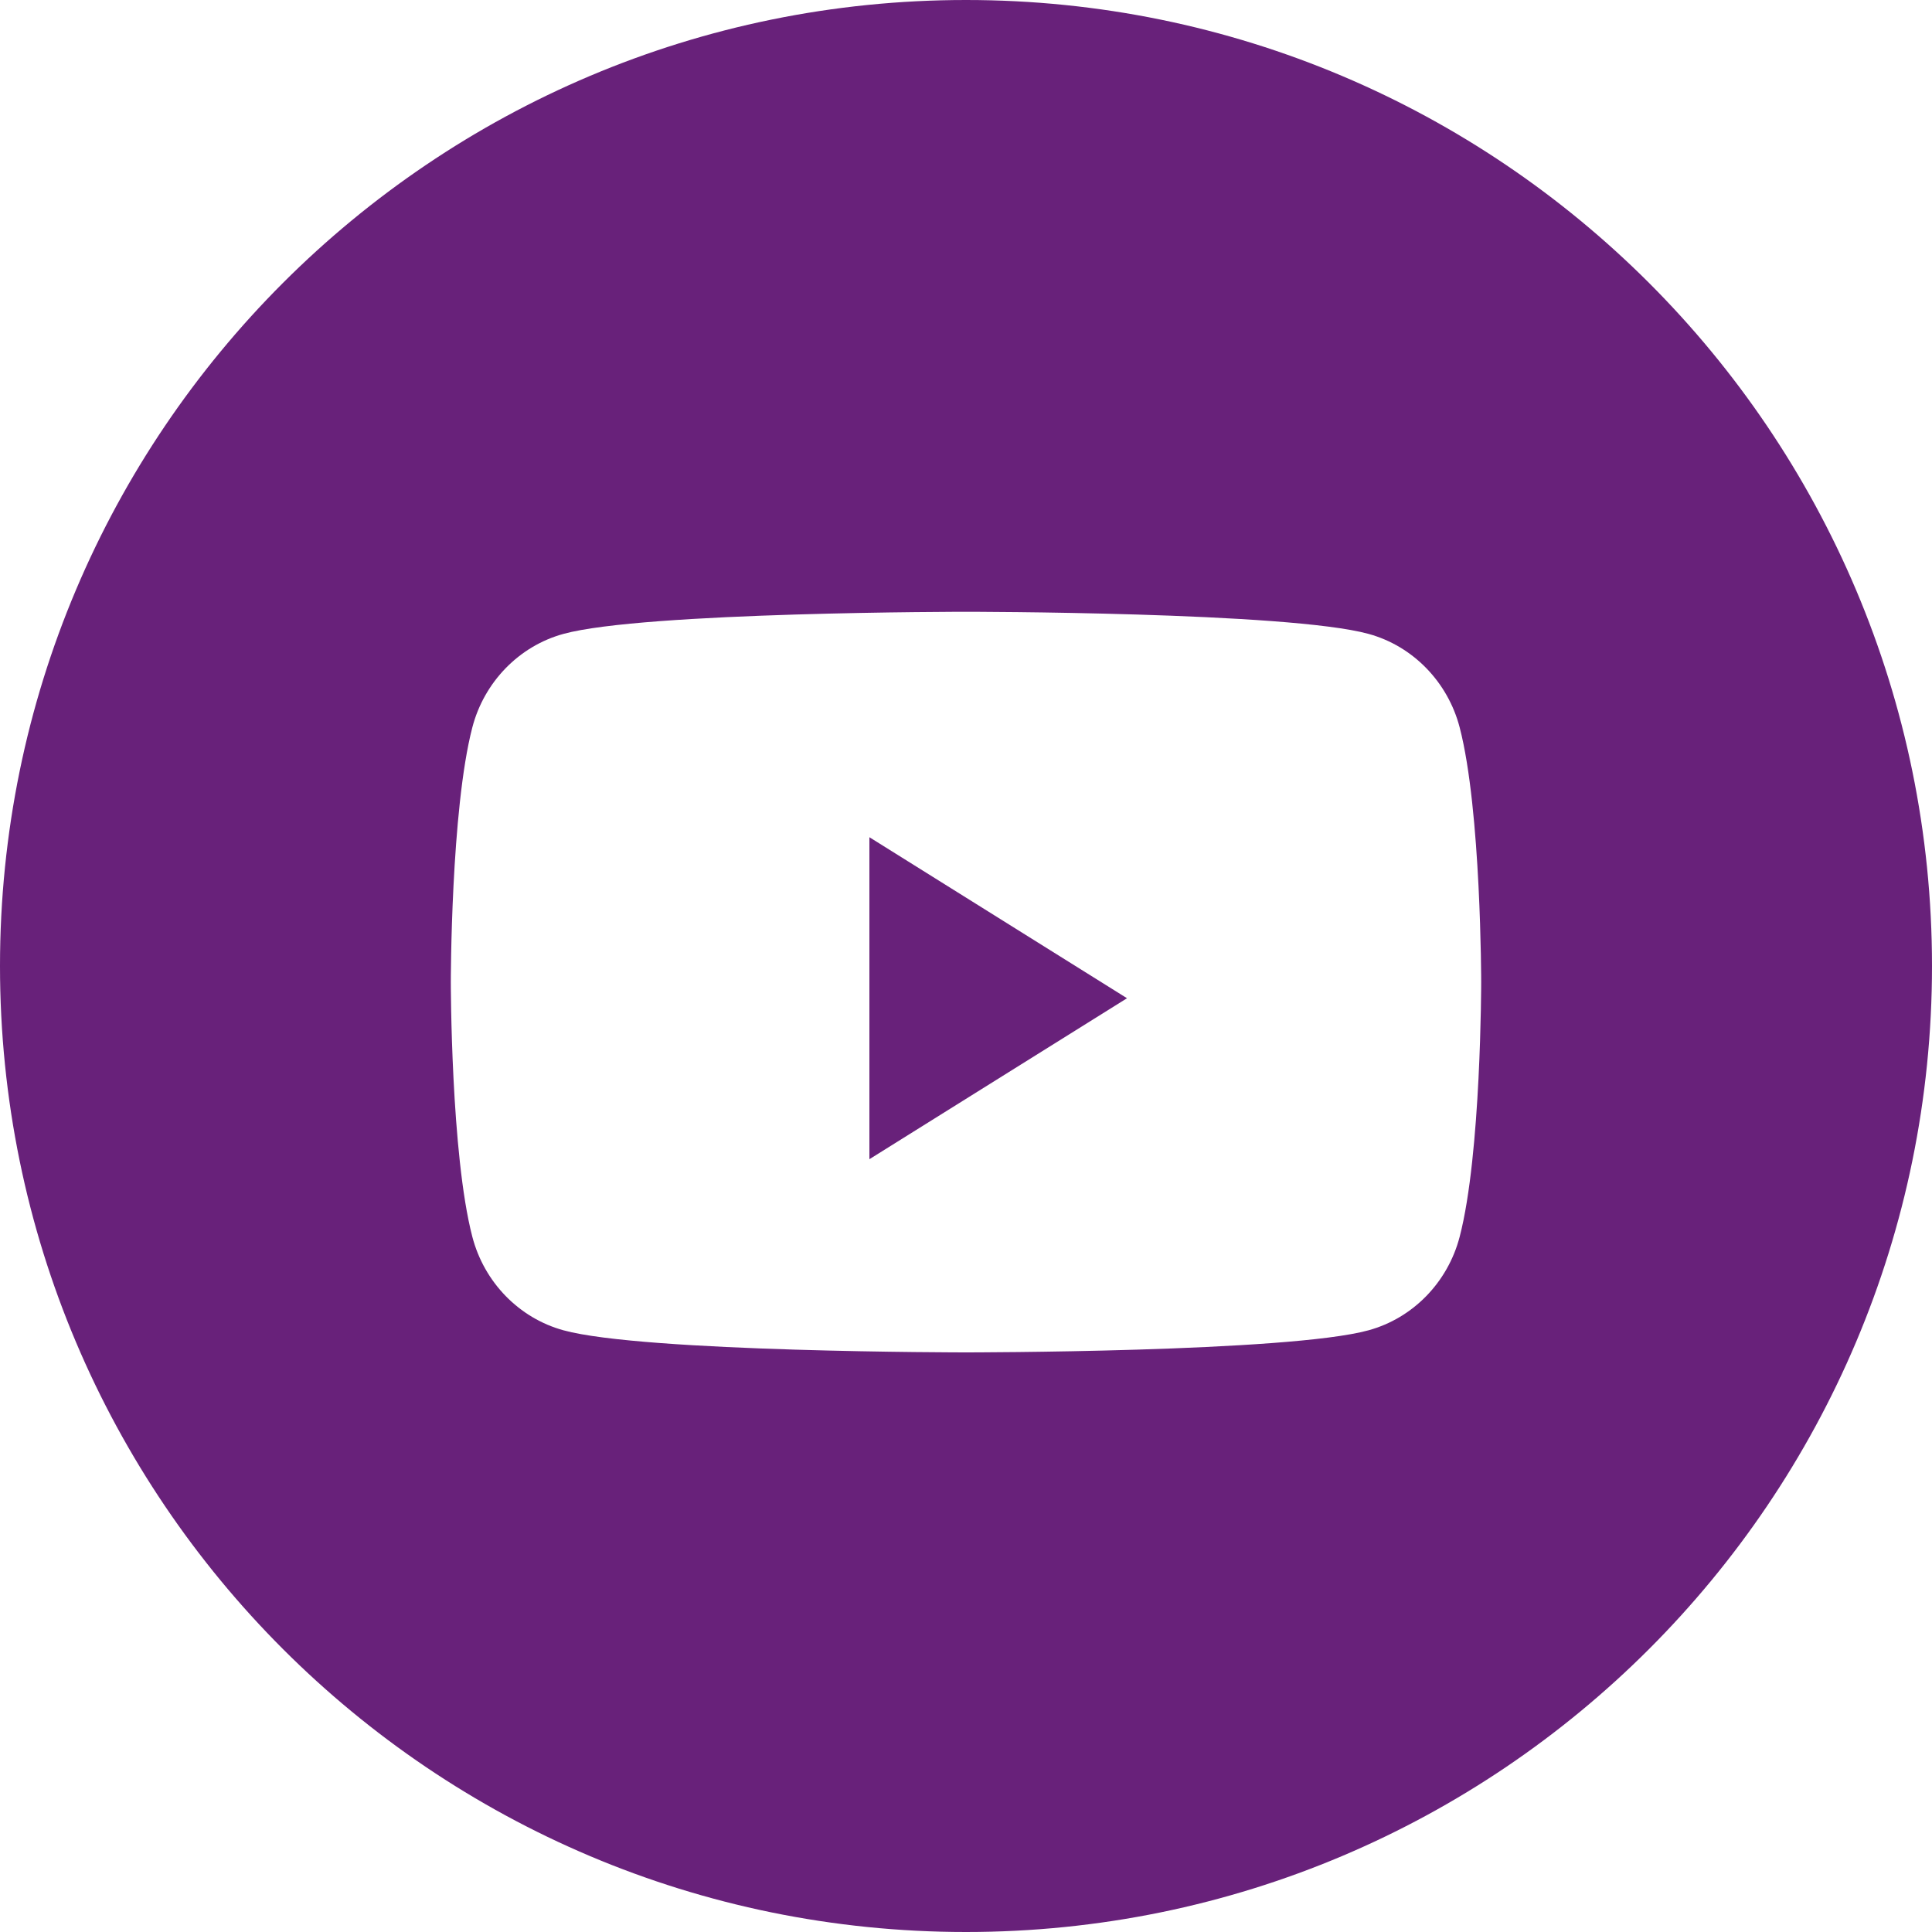 <svg width="38" height="38" viewBox="0 0 38 38" fill="none" xmlns="http://www.w3.org/2000/svg">
<rect width="38" height="38" fill="white"/>
<path fill-rule="evenodd" clip-rule="evenodd" d="M19 0C8.507 0 0 8.507 0 19C0 29.493 8.507 38 19 38C29.493 38 38 29.493 38 19C38 8.507 29.493 0 19 0ZM26.918 12.468C27.79 12.707 28.477 13.413 28.71 14.308C29.133 15.931 29.133 19.317 29.133 19.317C29.133 19.317 29.133 22.703 28.71 24.325C28.477 25.221 27.79 25.926 26.918 26.165C25.338 26.6 19 26.6 19 26.6C19 26.6 12.662 26.6 11.082 26.165C10.21 25.926 9.523 25.221 9.29 24.325C8.867 22.703 8.867 19.317 8.867 19.317C8.867 19.317 8.867 15.931 9.29 14.308C9.523 13.413 10.21 12.707 11.082 12.468C12.662 12.033 19 12.033 19 12.033C19 12.033 25.338 12.033 26.918 12.468Z" fill="#68217A"/>
<path d="M17.1 22.8V16.467L22.167 19.634L17.1 22.8Z" fill="#68217A"/>
</svg>
